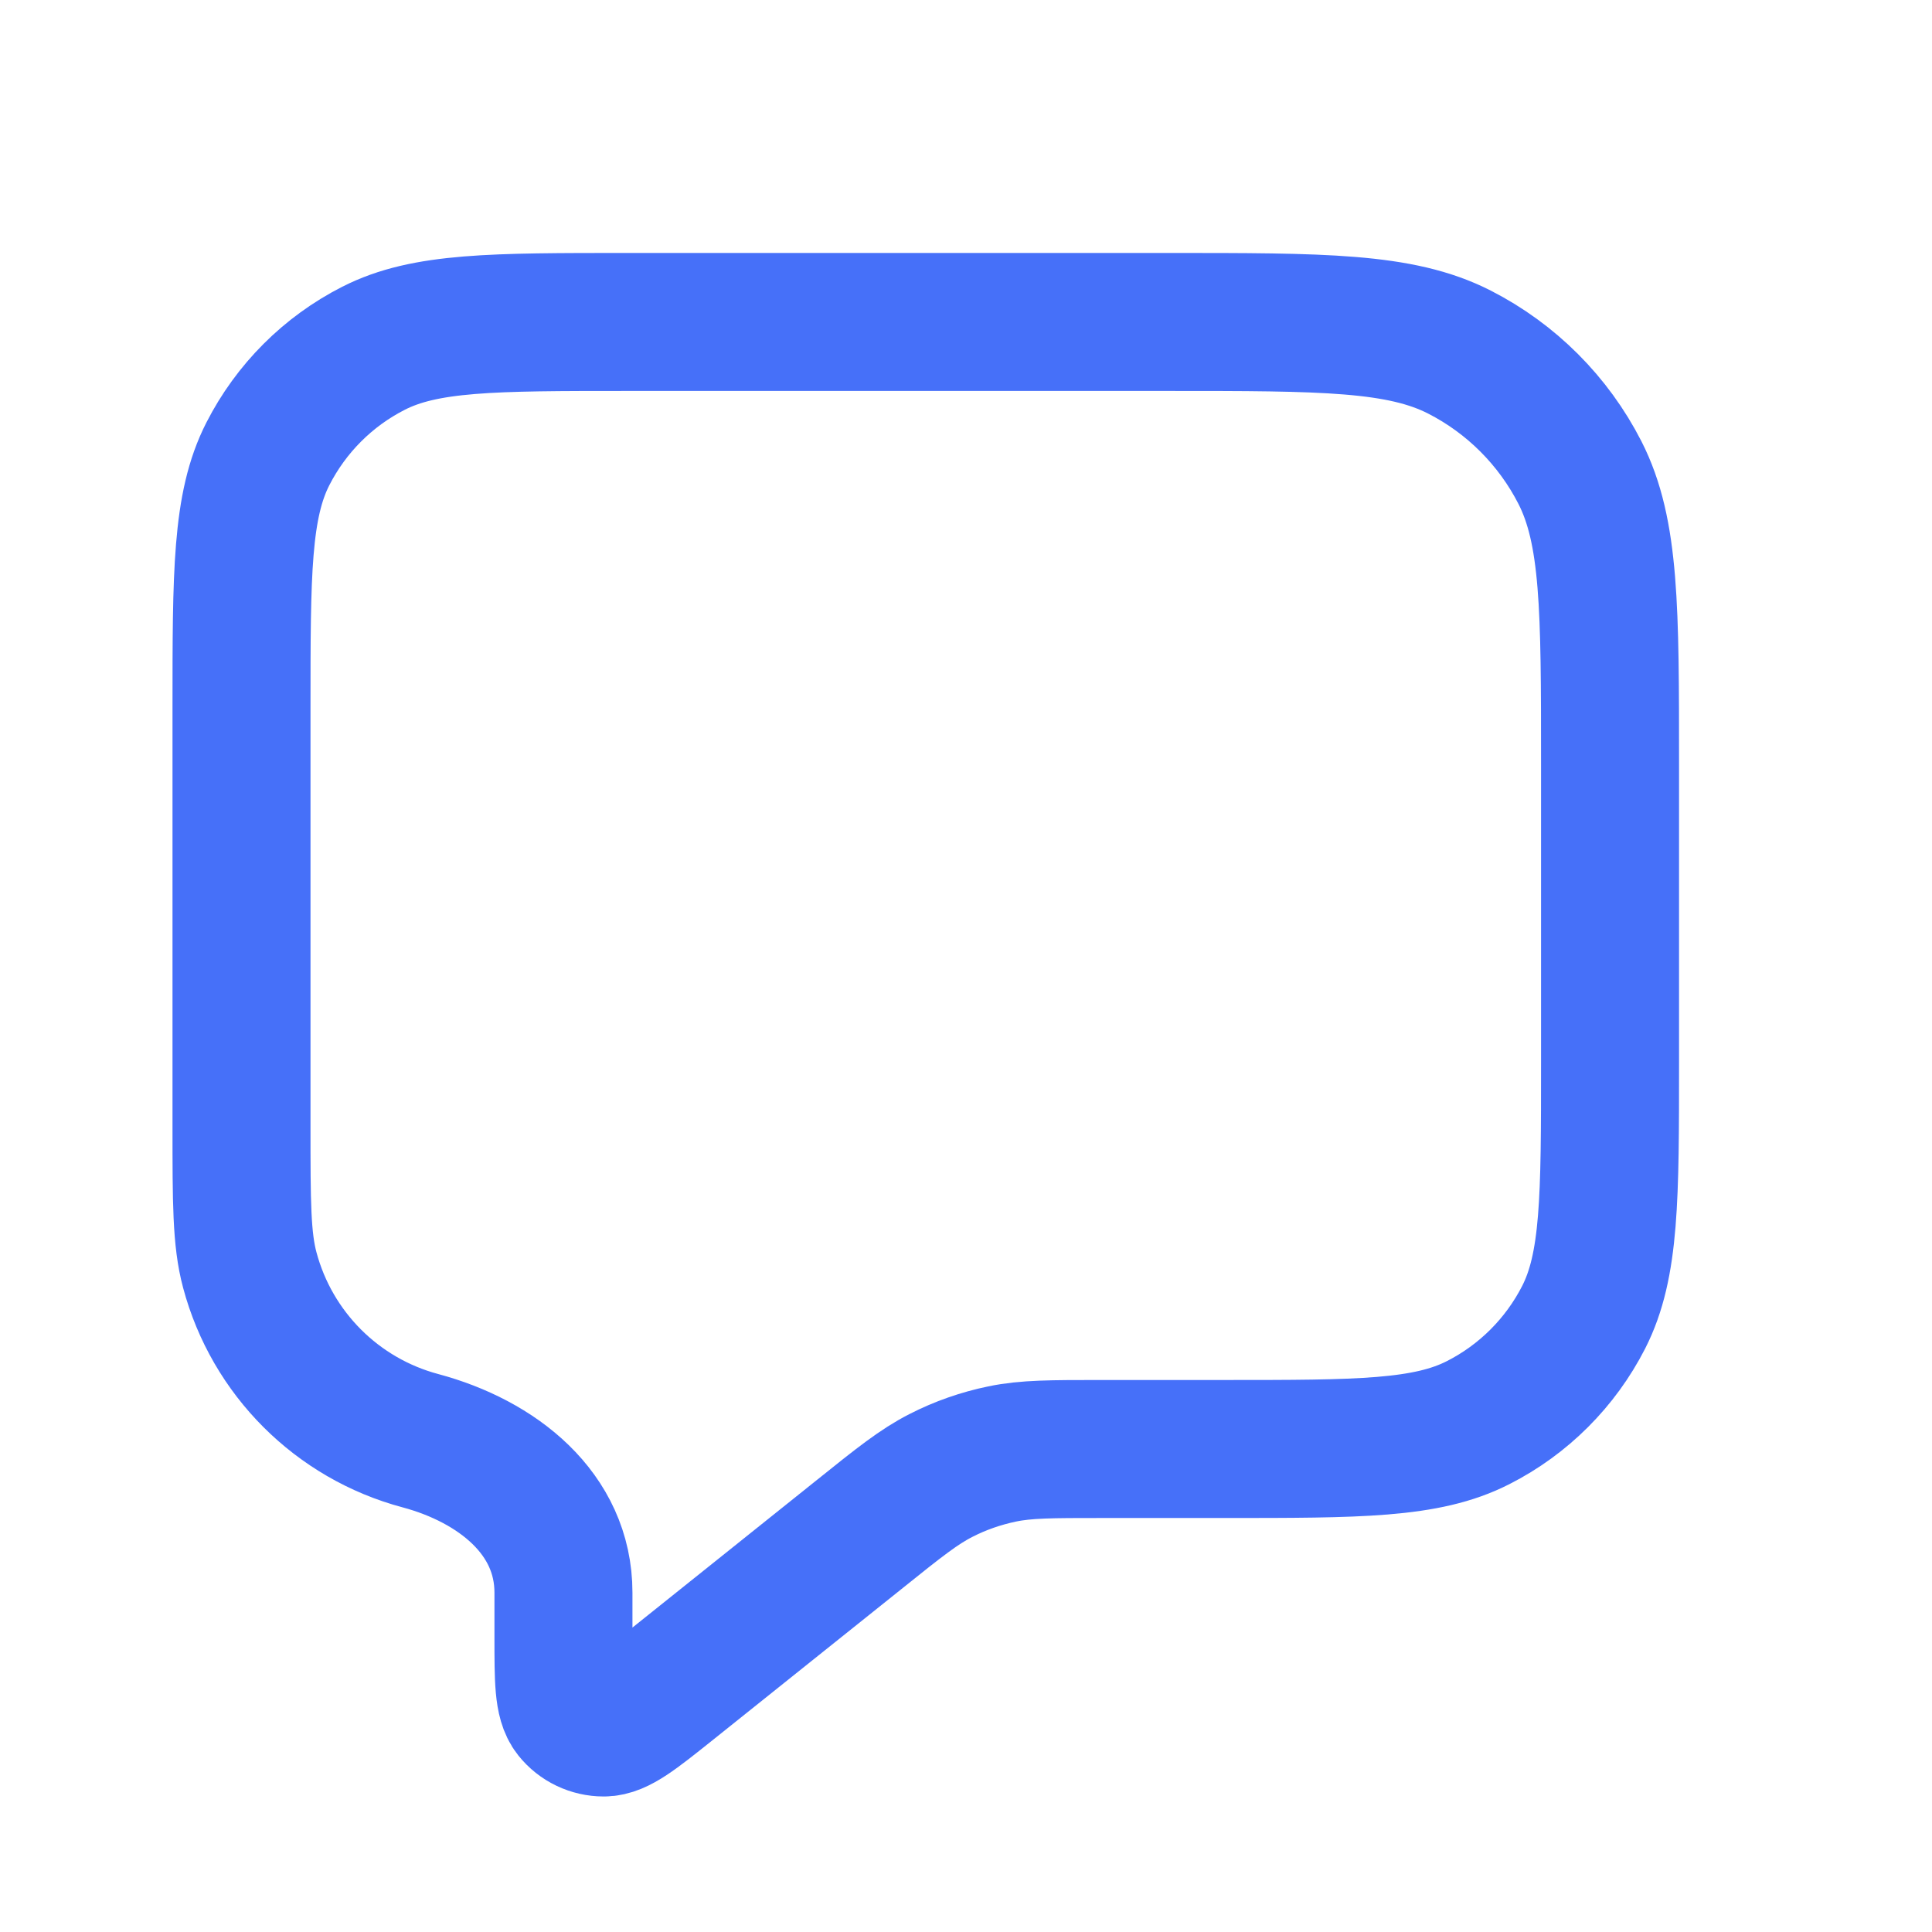 <svg width="14" height="14" viewBox="0 0 14 14" fill="none" xmlns="http://www.w3.org/2000/svg">
<path d="M7.982 10.5H8.867C9.847 10.5 10.337 10.5 10.711 10.309C11.04 10.142 11.308 9.874 11.476 9.545C11.667 9.17 11.667 8.68 11.667 7.7V7.583V5.533C11.667 4.413 11.667 3.853 11.449 3.425C11.257 3.049 10.951 2.743 10.575 2.551C10.147 2.333 9.587 2.333 8.467 2.333H6.417H4.55C3.57 2.333 3.08 2.333 2.706 2.524C2.376 2.692 2.109 2.96 1.941 3.289C1.75 3.663 1.75 4.153 1.75 5.133V8.167C1.75 8.709 1.75 8.98 1.81 9.203C1.971 9.807 2.443 10.279 3.047 10.44C3.602 10.589 4.083 10.966 4.083 11.541V11.862C4.083 12.173 4.083 12.329 4.147 12.409C4.202 12.478 4.286 12.518 4.375 12.518C4.477 12.518 4.599 12.421 4.842 12.227L6.233 11.114L6.233 11.114C6.517 10.886 6.659 10.773 6.818 10.692C6.958 10.62 7.108 10.568 7.262 10.536C7.436 10.5 7.618 10.5 7.982 10.5Z" stroke="#4670F9" stroke-linecap="round" stroke-linejoin="round"/>
</svg>

